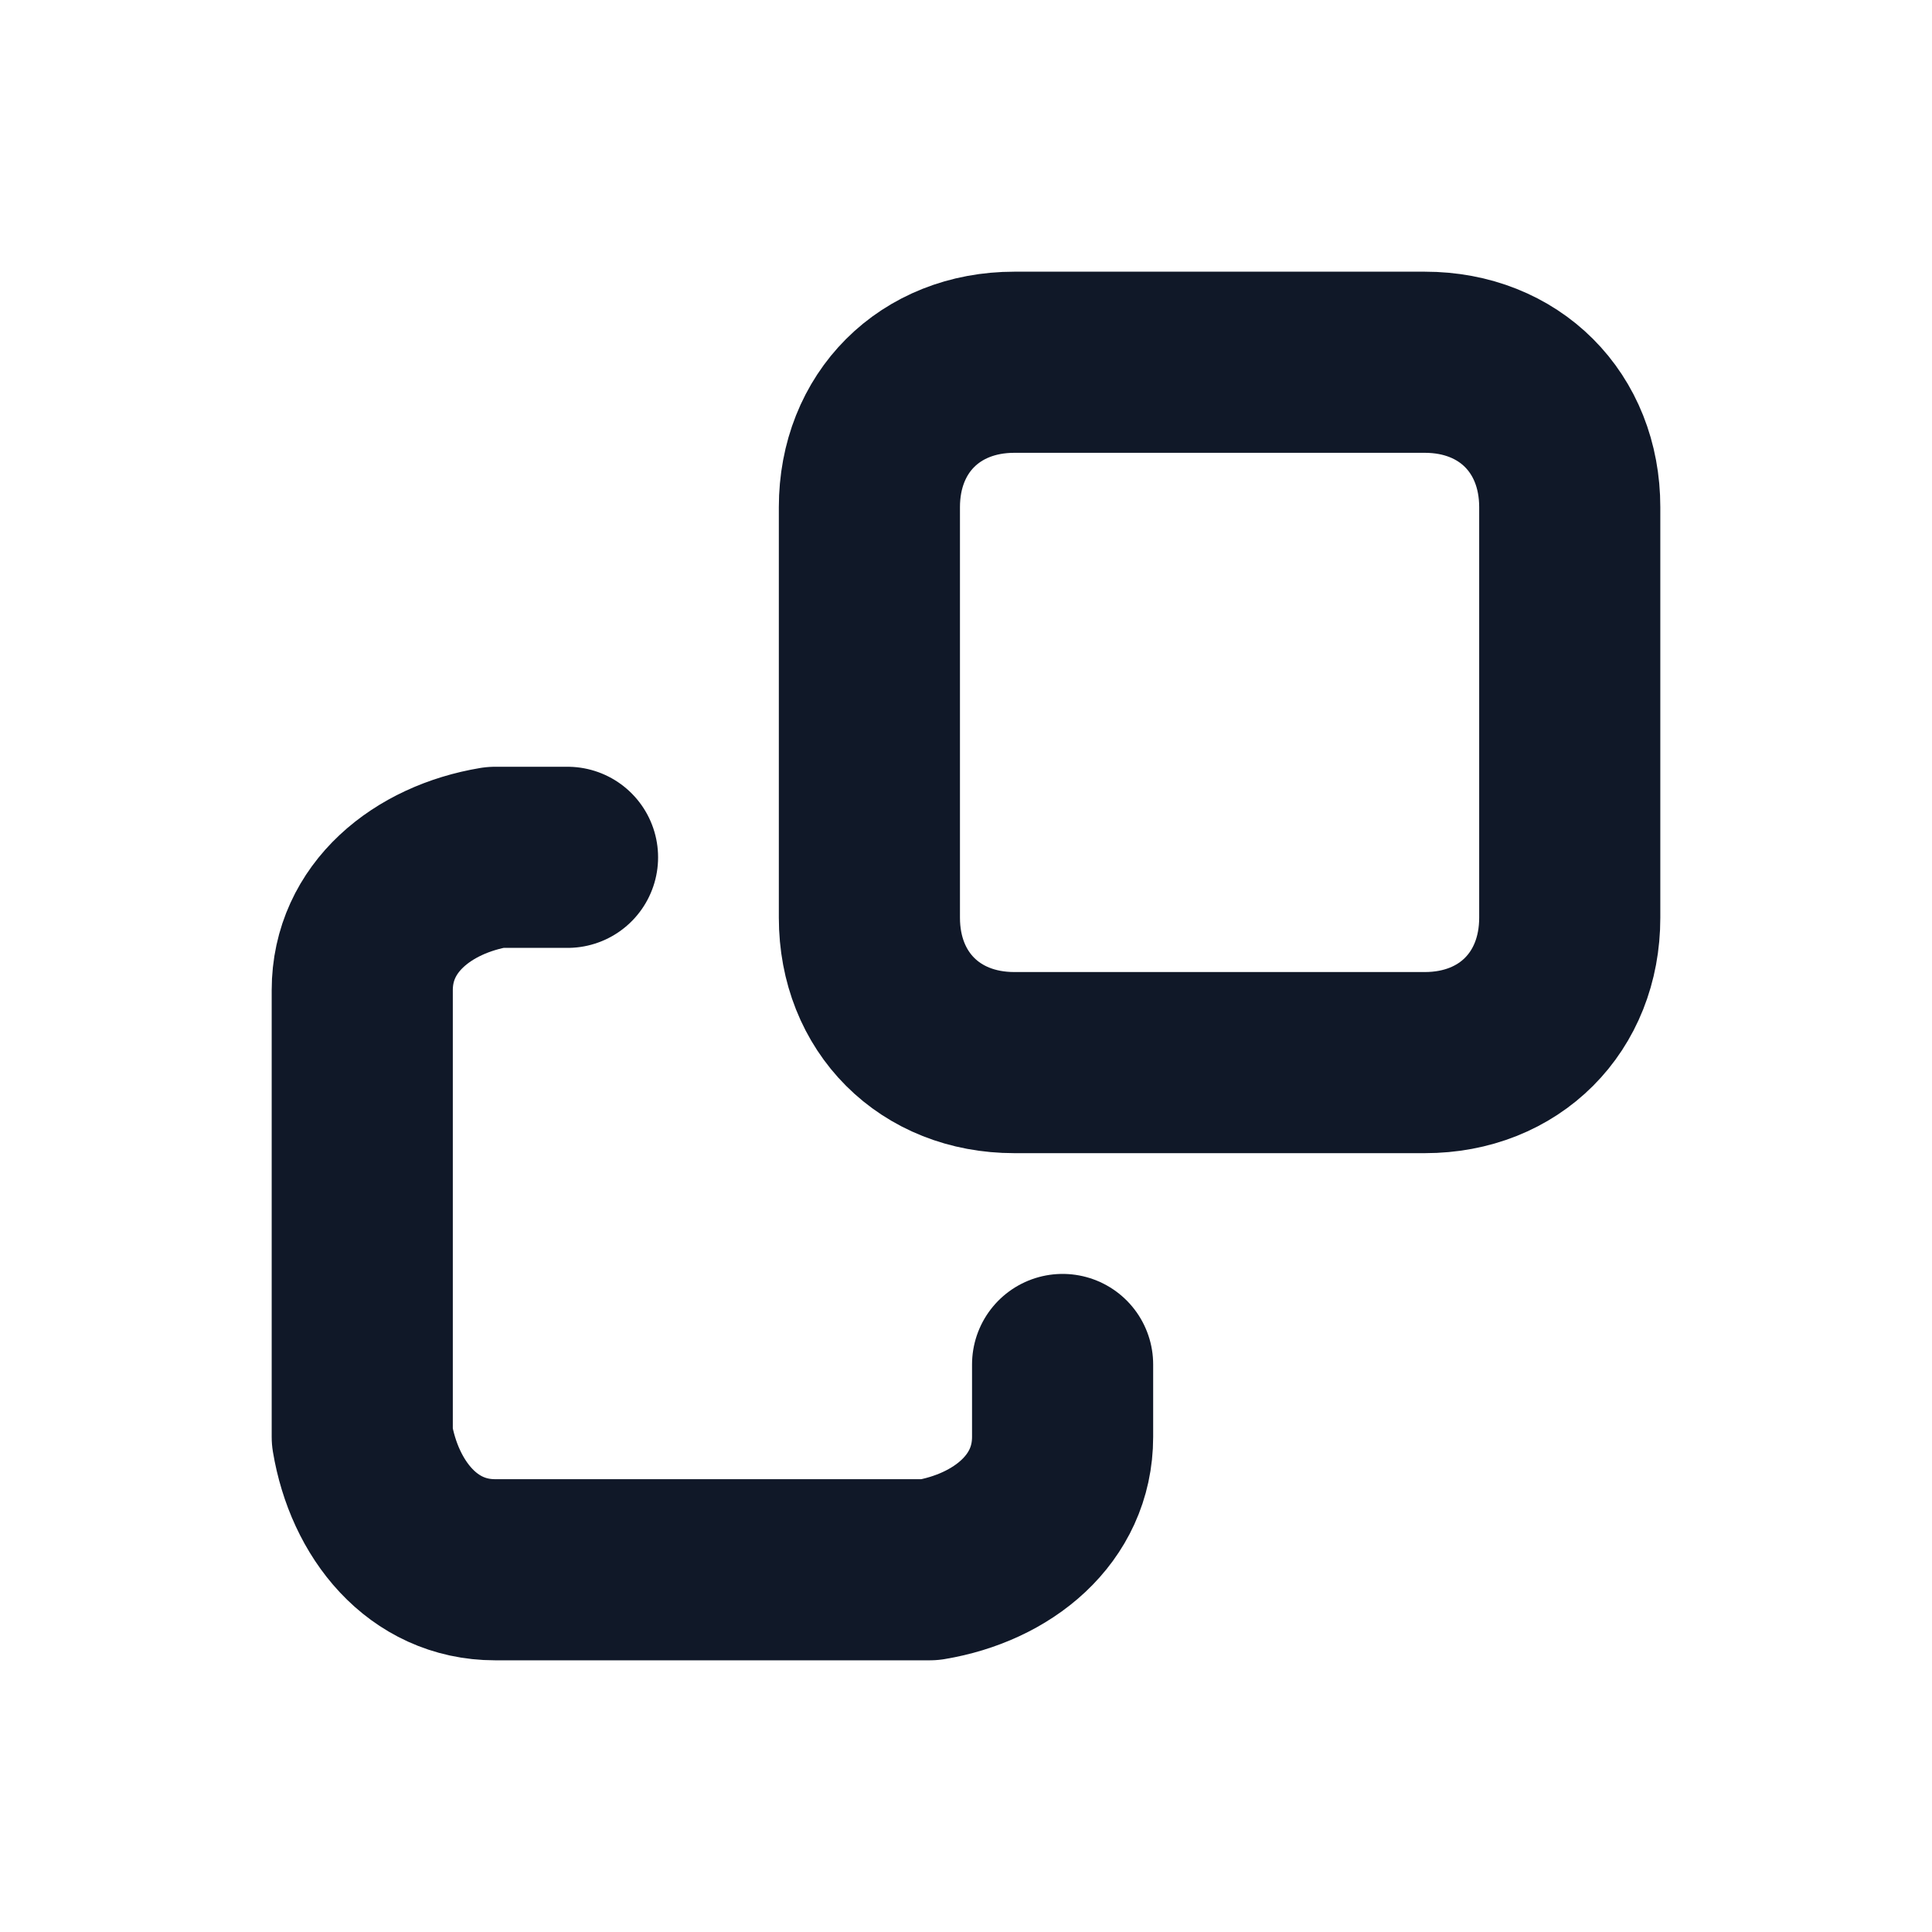 <?xml version="1.0" encoding="utf-8"?>
<!-- Generator: Adobe Illustrator 25.0.1, SVG Export Plug-In . SVG Version: 6.00 Build 0)  -->
<svg version="1.1" id="Layer_1" xmlns="http://www.w3.org/2000/svg" xmlns:xlink="http://www.w3.org/1999/xlink" x="0px" y="0px"
	 viewBox="0 0 16 16" style="enable-background:new 0 0 16 16;" xml:space="preserve">
<style type="text/css">
	.st0{fill:none;stroke:#101828;stroke-width:1.5;stroke-linecap:round;stroke-linejoin:round;}
</style>
<path class="st0" d="M8.4,3h3.4C12.5,3,13,3.5,13,4.2v3.4c0,0.7-0.5,1.2-1.2,1.2H8.4c-0.7,0-1.2-0.5-1.2-1.2V4.2
	C7.2,3.5,7.7,3,8.4,3z"/>
<path class="st0" d="M8.8,11.3v0.6c0,0.6-0.5,1-1.1,1.1H4.1c-0.6,0-1-0.5-1.1-1.1V8.2c0-0.6,0.5-1,1.1-1.1h0.6"/>
</svg>
